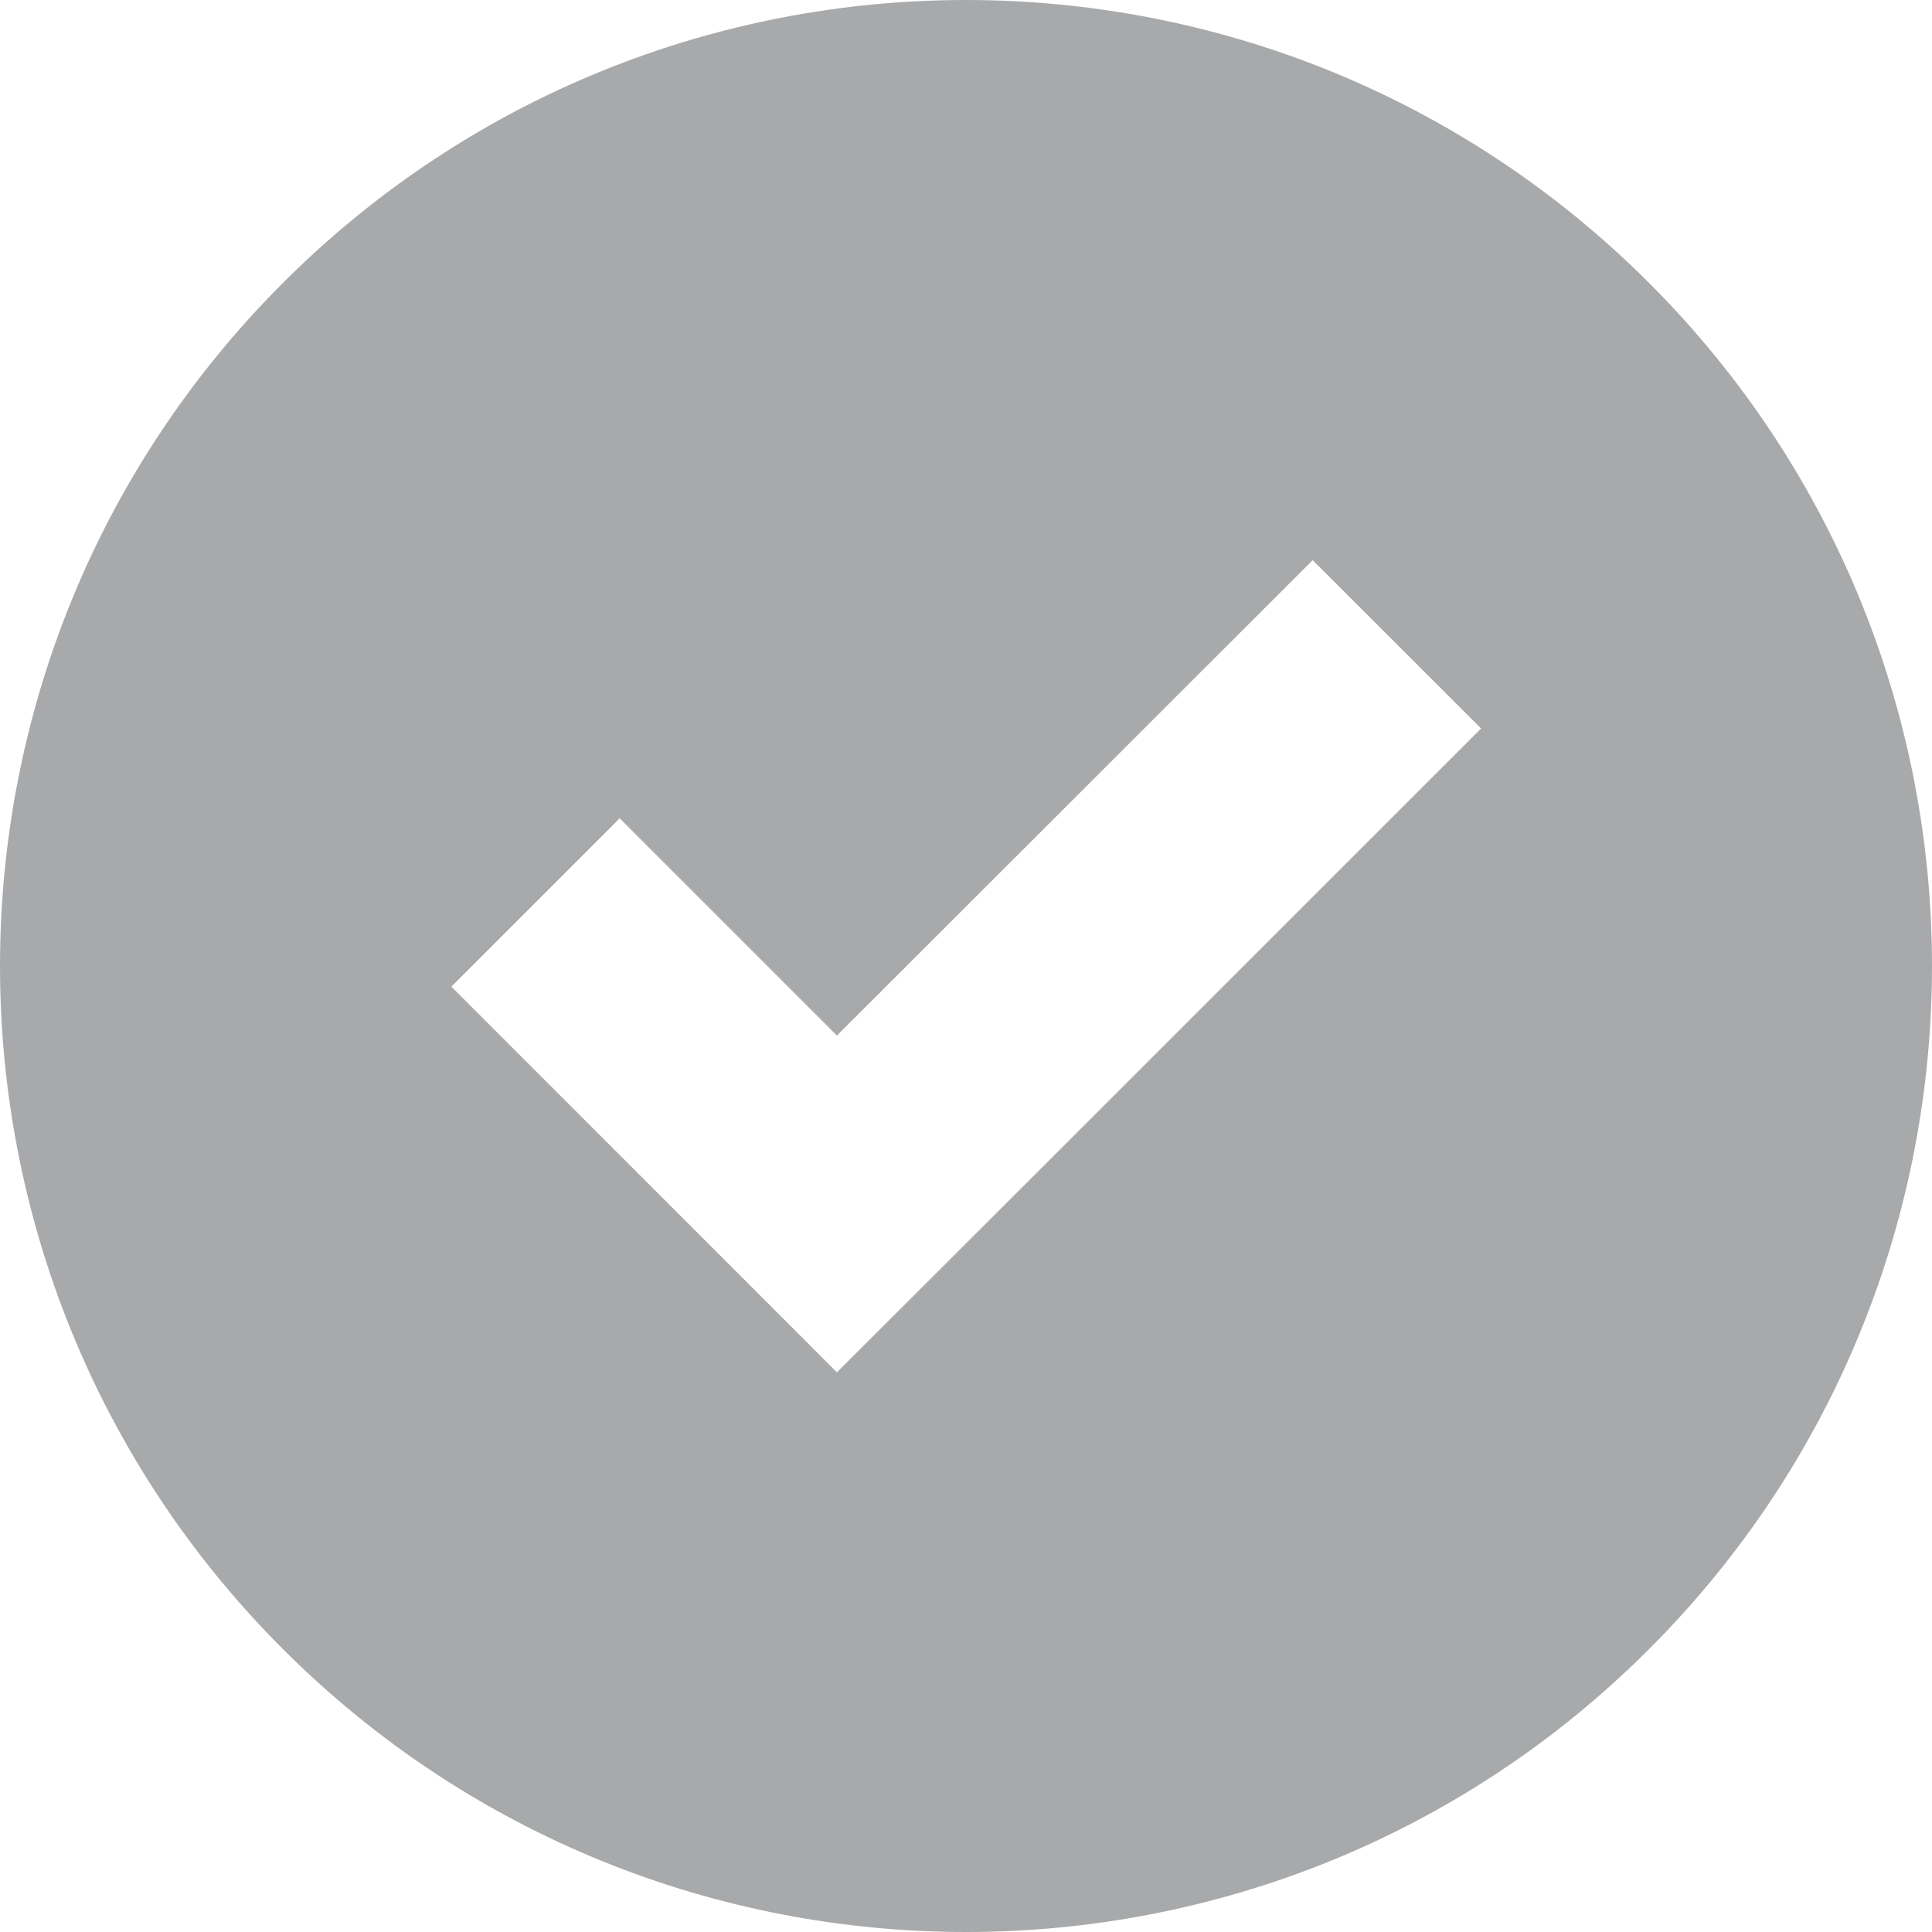 <svg width="16" height="16" viewBox="0 0 16 16" fill="none" xmlns="http://www.w3.org/2000/svg">
<path d="M13.657 13.657C16.781 10.532 16.781 5.468 13.657 2.343C10.532 -0.781 5.468 -0.781 2.343 2.343C-0.781 5.468 -0.781 10.532 2.343 13.657C5.468 16.781 10.535 16.781 13.657 13.657ZM5.132 6.777L6.931 8.576L10.871 4.639L12.266 6.033L8.328 9.97L6.931 11.365L3.738 8.171L5.132 6.777Z" fill="#A8A9AA"/>
</svg>
